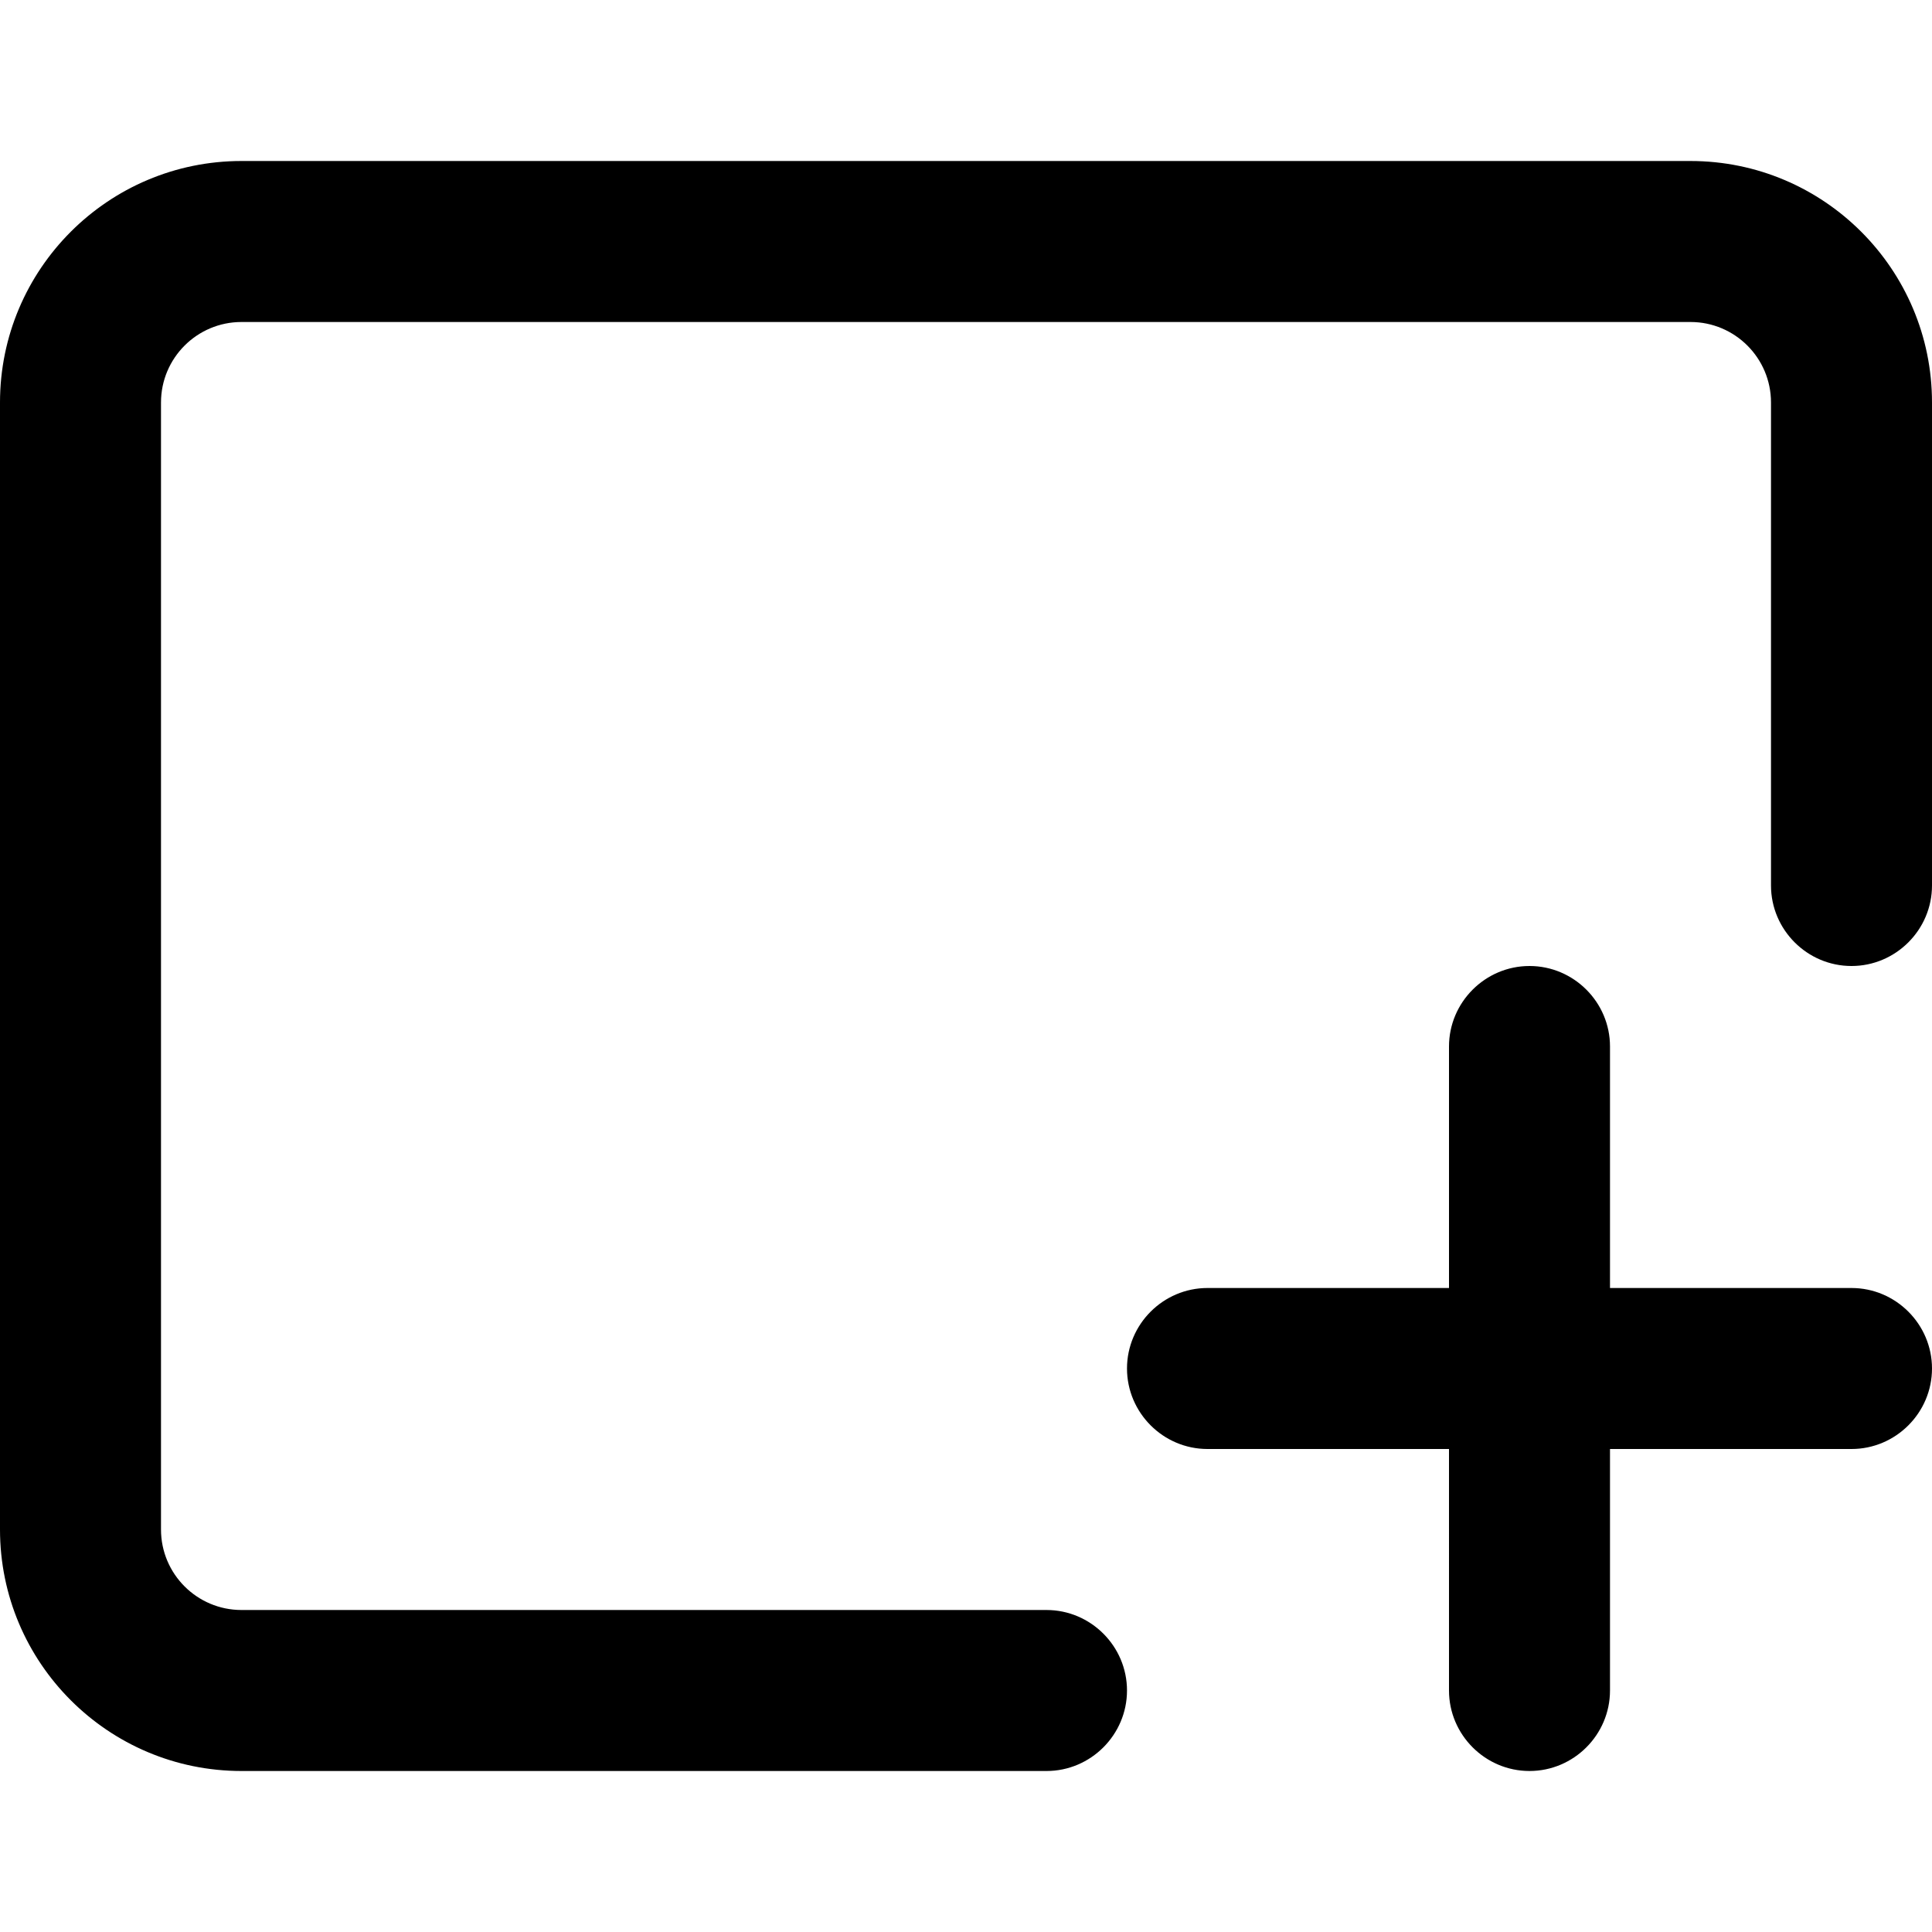 <svg width="12" height="12" viewBox="0 0 12 12" xmlns="http://www.w3.org/2000/svg"><title>format/screenshot_12</title><path d="M11.5 8c.275 0 .5.225.5.5 0 .275-.225.5-.5.5L10 9l0 1.5c0 .275-.225.5-.5.5-.275 0-.5-.225-.5-.5L9 9 7.5 9c-.275 0-.5-.225-.5-.5 0-.275.225-.5.5-.5L9 8l0-1.5c0-.275.225-.5.5-.5.275 0 .5.225.5.5L10 8l1.5 0zm-1-7c.828 0 1.5.672 1.5 1.5l0 3c0 .275-.225.5-.5.5-.275 0-.5-.225-.5-.5l0-3c0-.276-.224-.5-.5-.5l-9 0c-.276 0-.5.224-.5.5l0 7c0 .276.224.5.5.5l5 0c.275 0 .5.225.5.5 0 .275-.225.5-.5.5l-5 0C.672 11 0 10.328 0 9.5l0-7C0 1.672.672 1 1.5 1l9 0z" fill="#000" fill-rule="evenodd"/></svg>